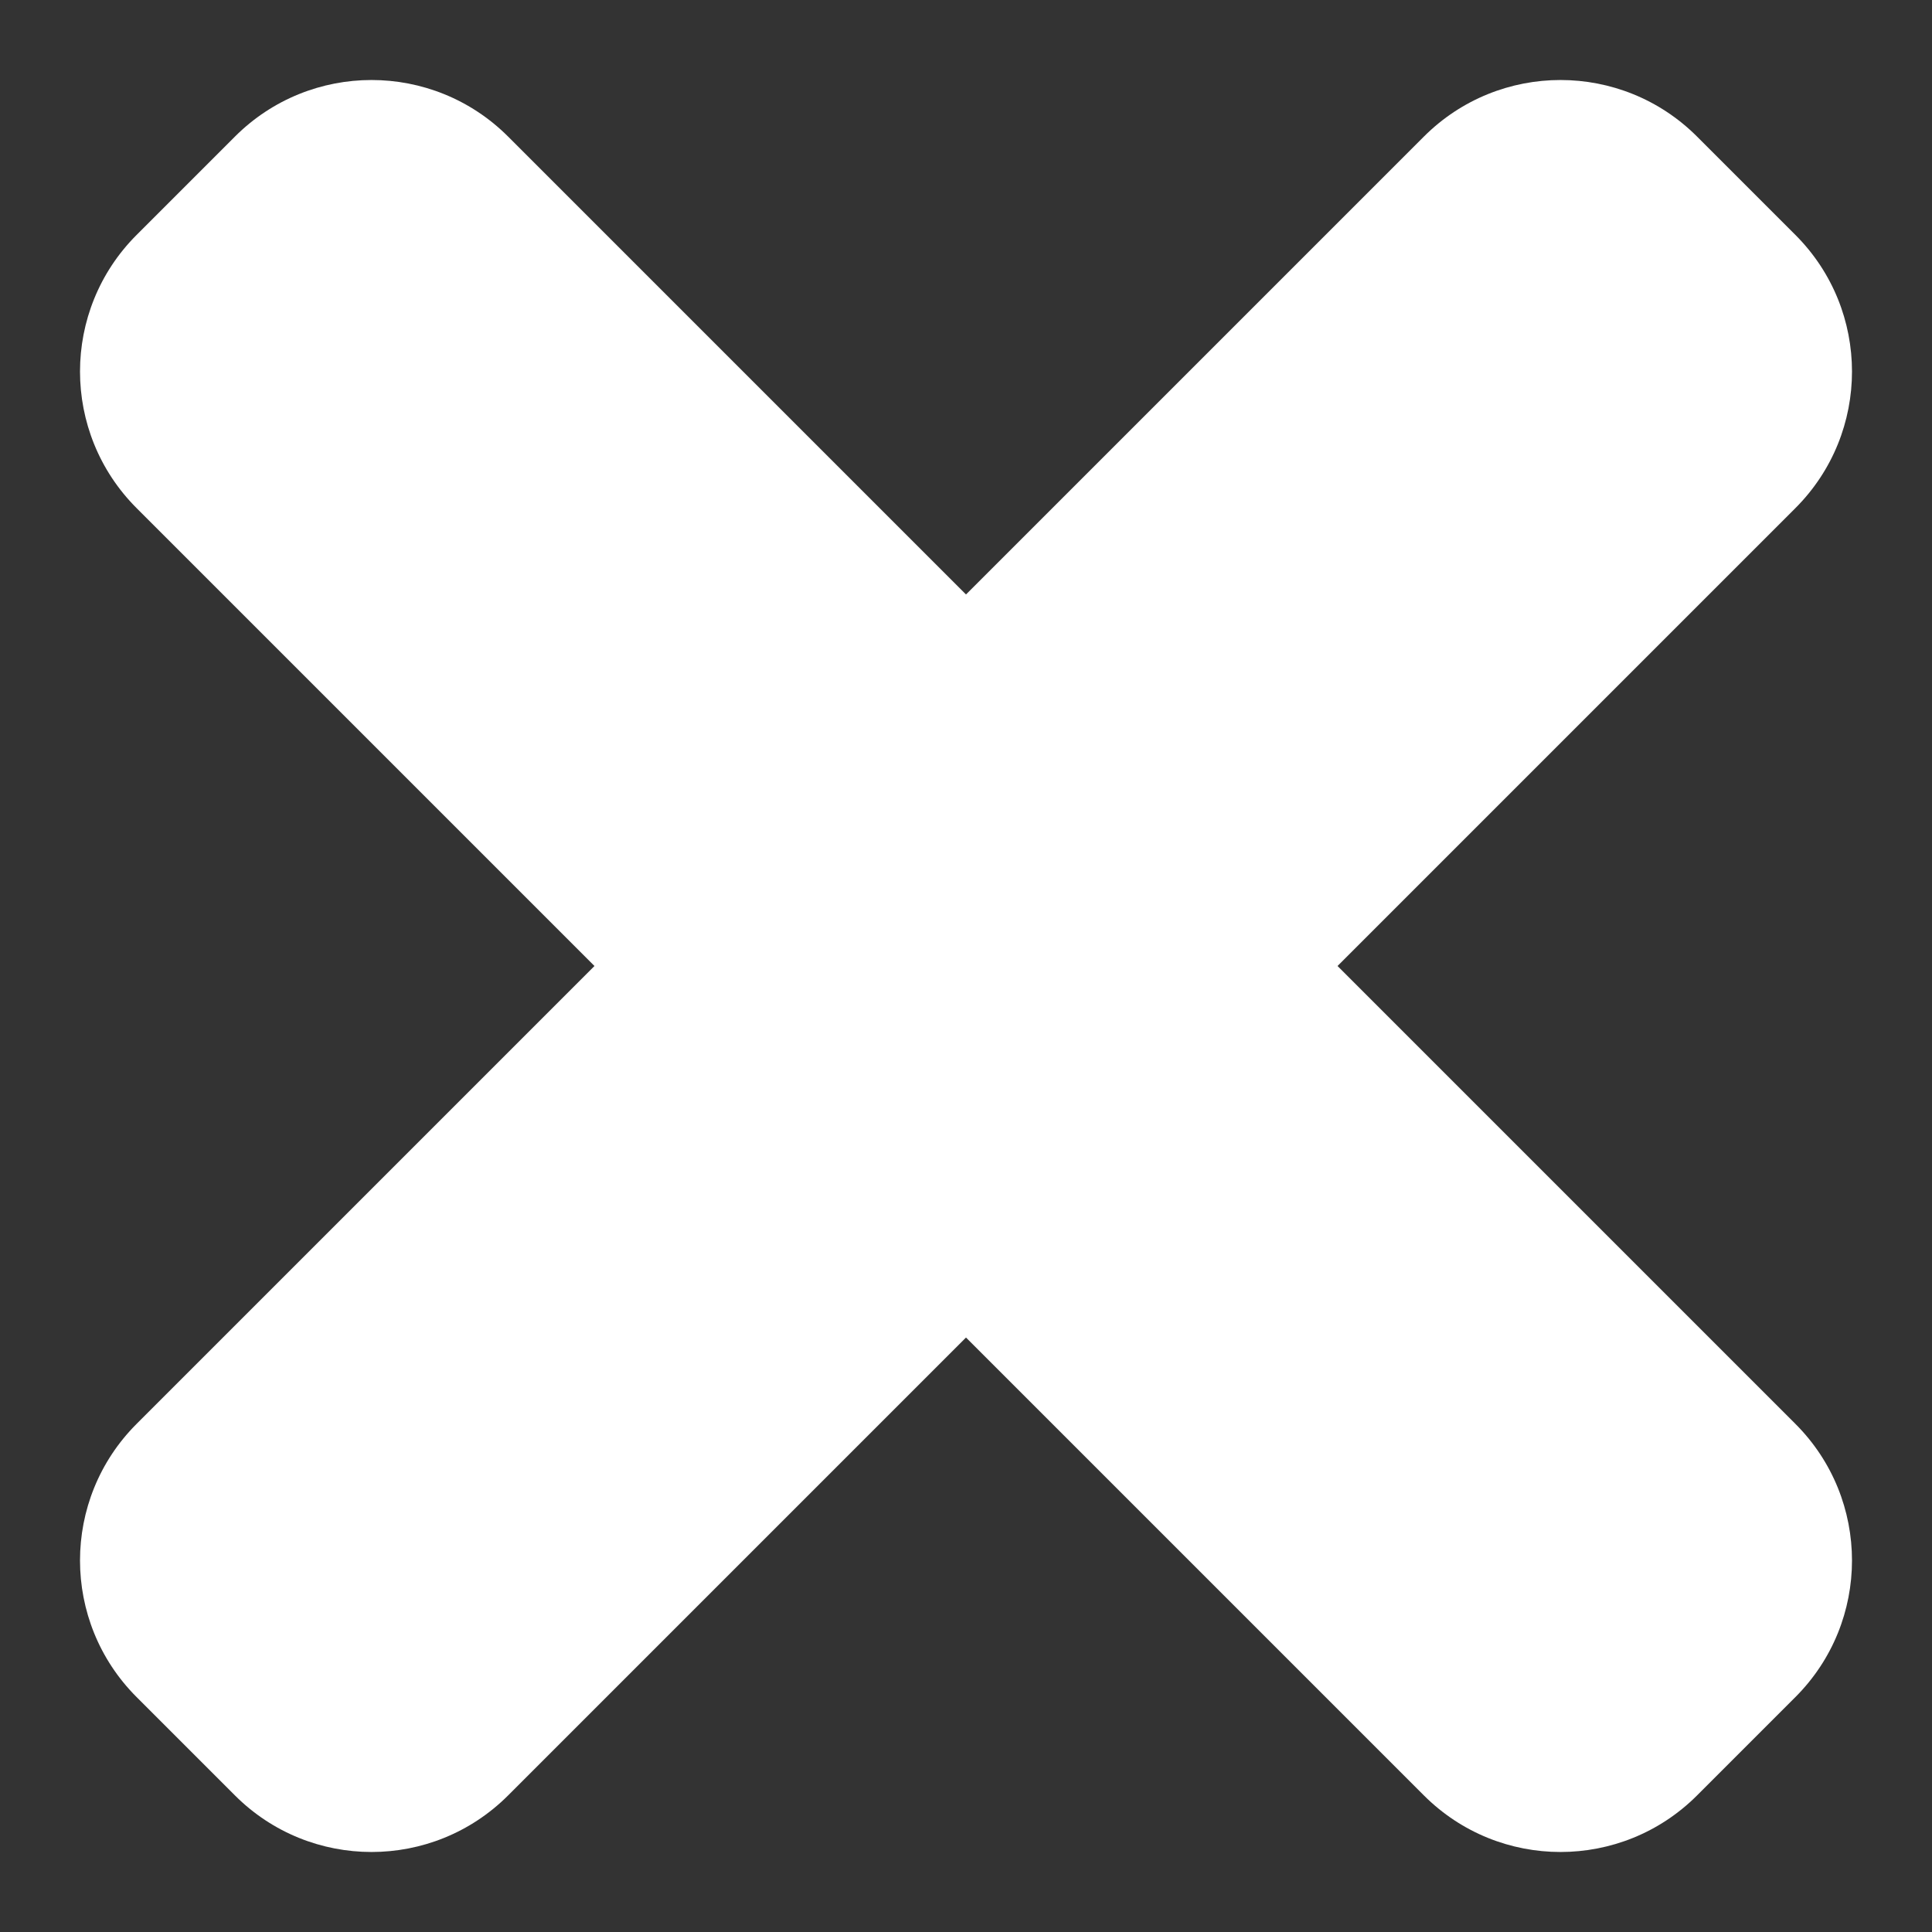 <svg width="20" height="20" viewBox="0 0 20 20" fill="none" xmlns="http://www.w3.org/2000/svg">
    <rect x="0" y="0" width="20" height="20" fill="#333333" stroke="none"/>
    <path fill-rule="evenodd" clip-rule="evenodd"
          d="M1.414 17.568C0.633 16.787 0.633 15.521 1.414 14.74L6.154 10L1.414 5.26C0.633 4.479 0.633 3.213 1.414 2.432L2.432 1.414C3.213 0.633 4.479 0.633 5.26 1.414L10 6.154L14.74 1.414C15.521 0.633 16.787 0.633 17.568 1.414L18.586 2.432C19.367 3.213 19.367 4.479 18.586 5.26L13.846 10L18.586 14.74C19.367 15.521 19.367 16.787 18.586 17.568L17.568 18.586C16.787 19.367 15.521 19.367 14.74 18.586L10 13.846L5.26 18.586C4.479 19.367 3.213 19.367 2.432 18.586L1.414 17.568Z"
          fill="white"/>
</svg>